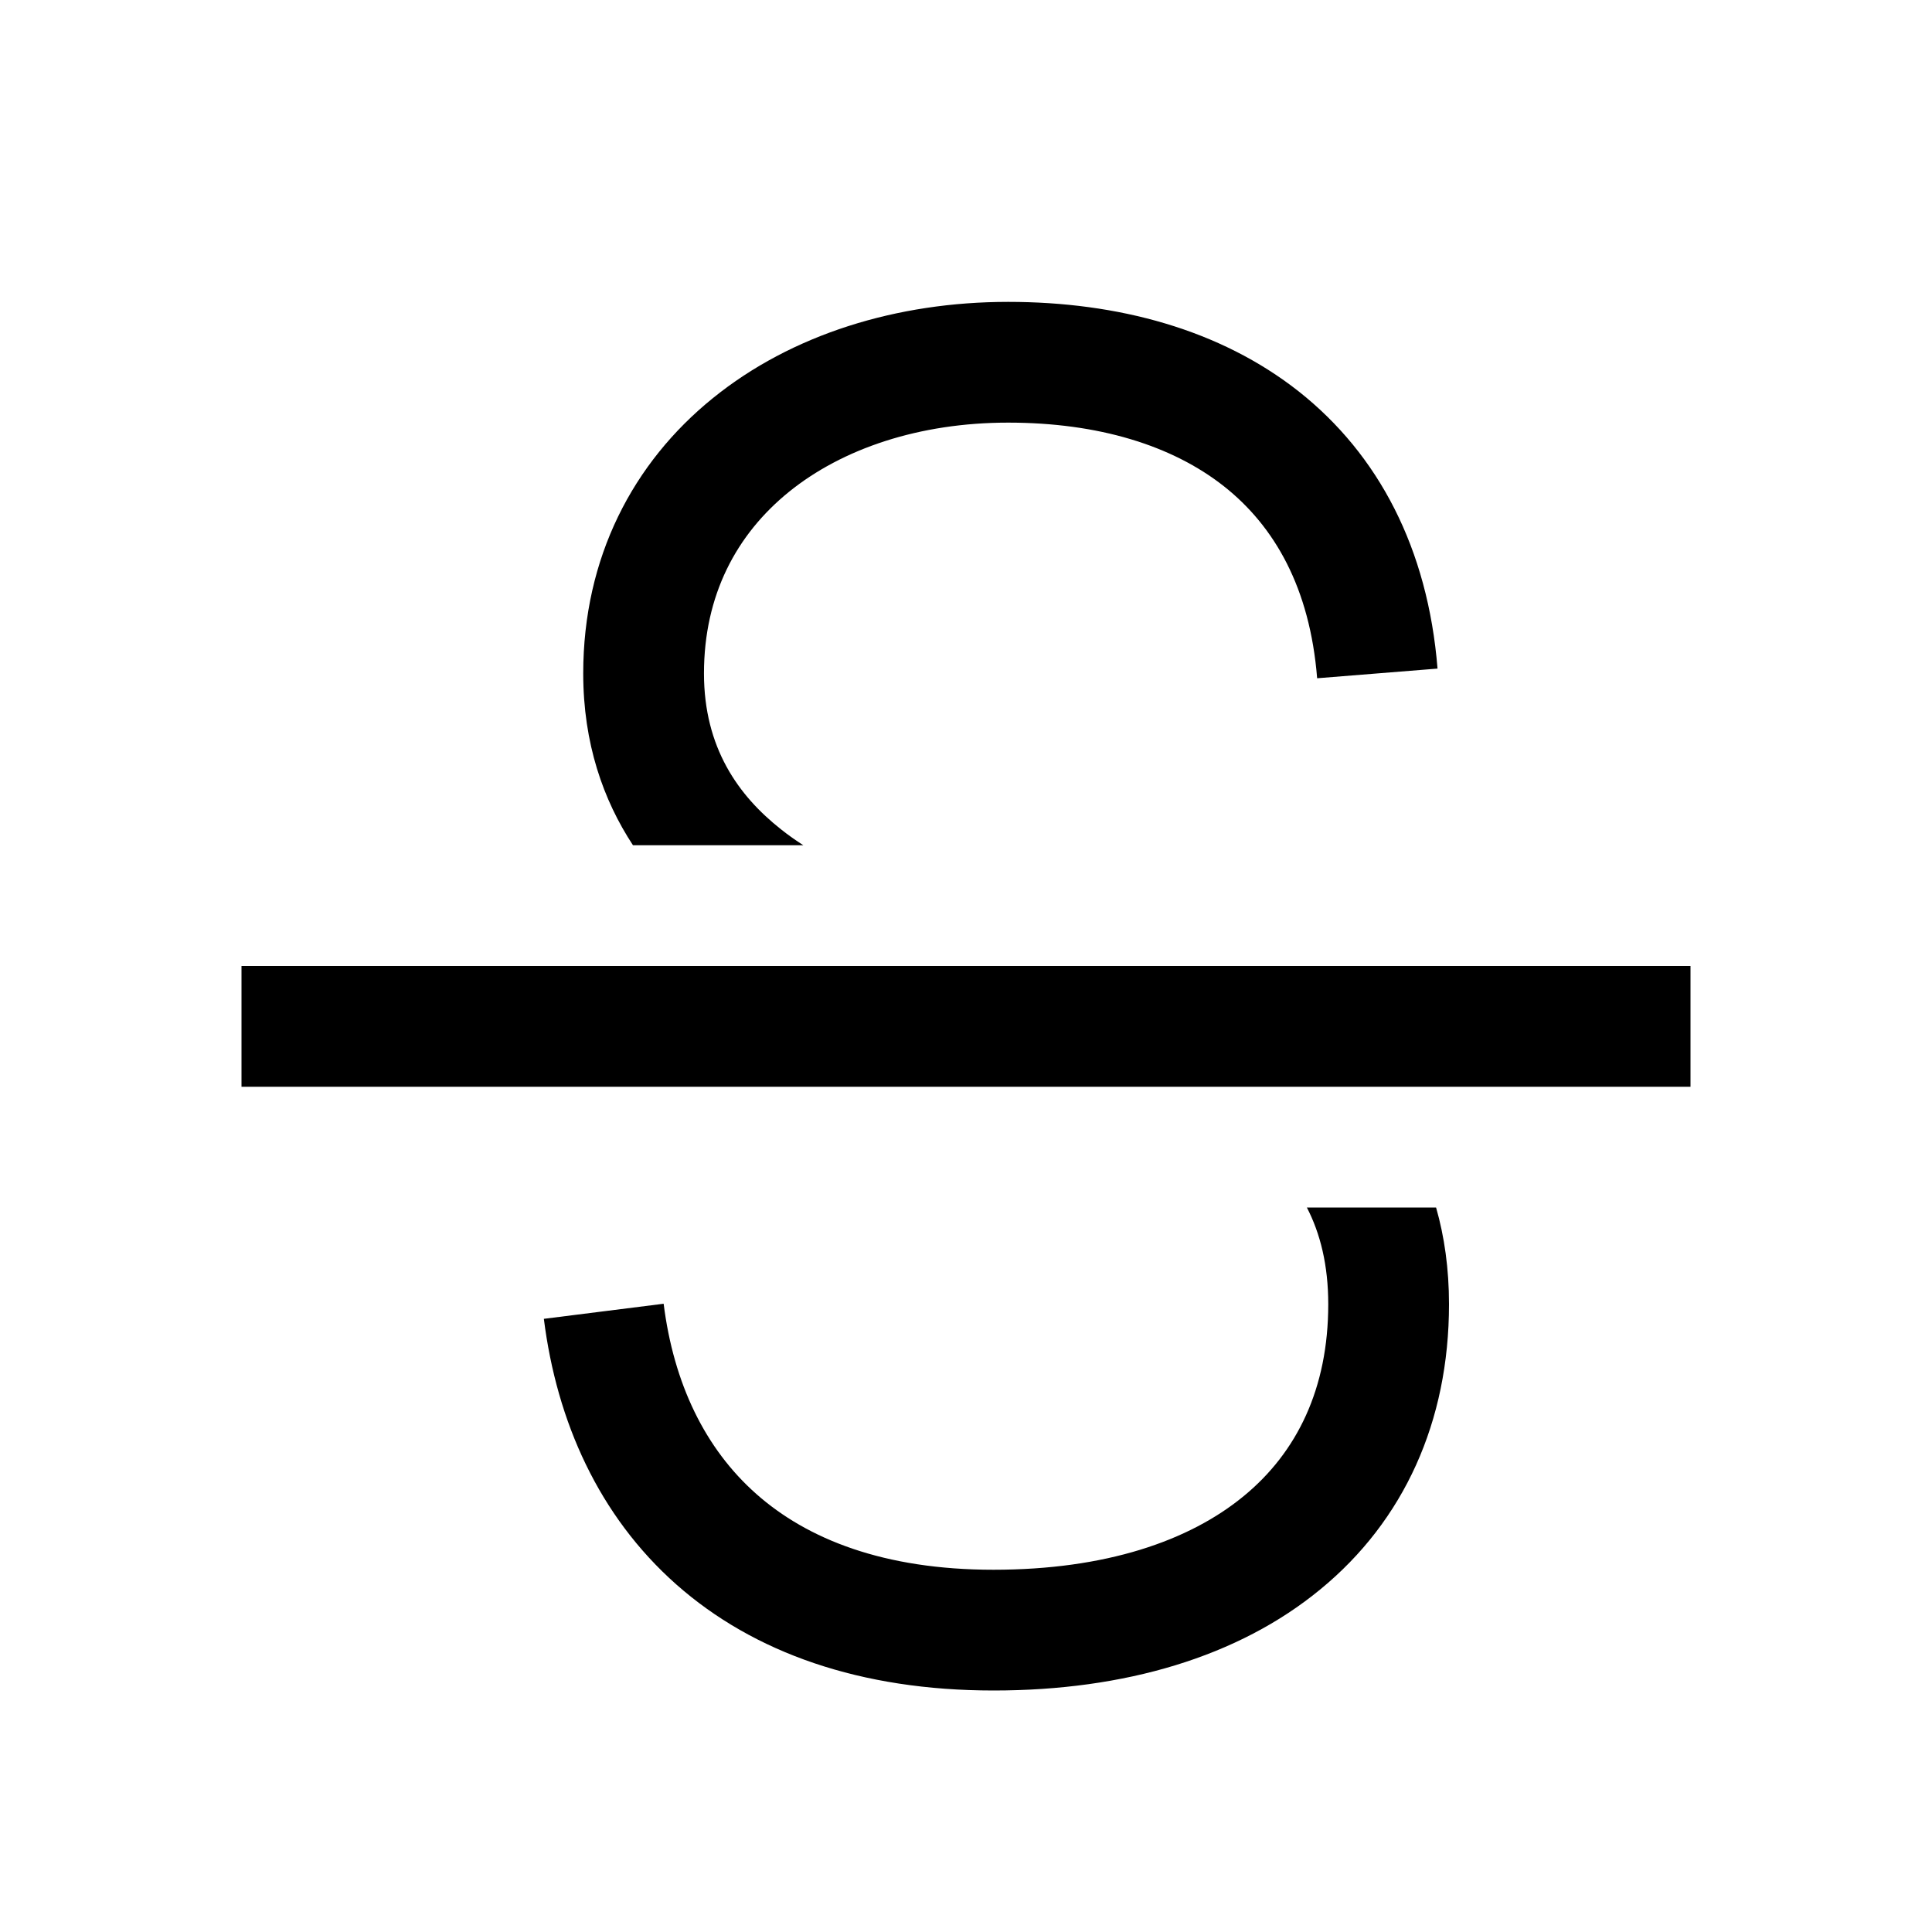 <svg width="16" height="16" viewBox="0 0 16 16" fill="none" xmlns="http://www.w3.org/2000/svg">
<path fillRule="evenodd" clip-rule="evenodd" d="M5.904 3.297C6.556 2.769 7.428 2.5 8.349 2.5C9.256 2.5 10.104 2.728 10.756 3.242C11.417 3.765 11.825 4.543 11.905 5.537L10.908 5.617C10.848 4.868 10.555 4.358 10.136 4.027C9.707 3.689 9.097 3.5 8.349 3.5C7.614 3.5 6.976 3.715 6.533 4.074C6.099 4.426 5.83 4.929 5.83 5.577C5.83 6.192 6.115 6.59 6.469 6.869C6.529 6.917 6.591 6.96 6.653 7H5.242C4.997 6.627 4.83 6.158 4.83 5.577C4.83 4.618 5.242 3.832 5.904 3.297ZM10.823 10H11.893C11.962 10.241 12 10.507 12 10.801C12 11.773 11.627 12.594 10.935 13.162C10.255 13.722 9.313 14 8.228 14C7.128 14 6.242 13.689 5.6 13.121C4.96 12.554 4.611 11.774 4.504 10.922L5.496 10.797C5.579 11.458 5.839 11.997 6.263 12.372C6.685 12.746 7.318 13 8.228 13C9.153 13 9.847 12.763 10.3 12.39C10.742 12.027 11 11.498 11 10.801C11 10.477 10.934 10.215 10.823 10ZM2 9H14V8H2V9Z" fill="black"/>
</svg>
